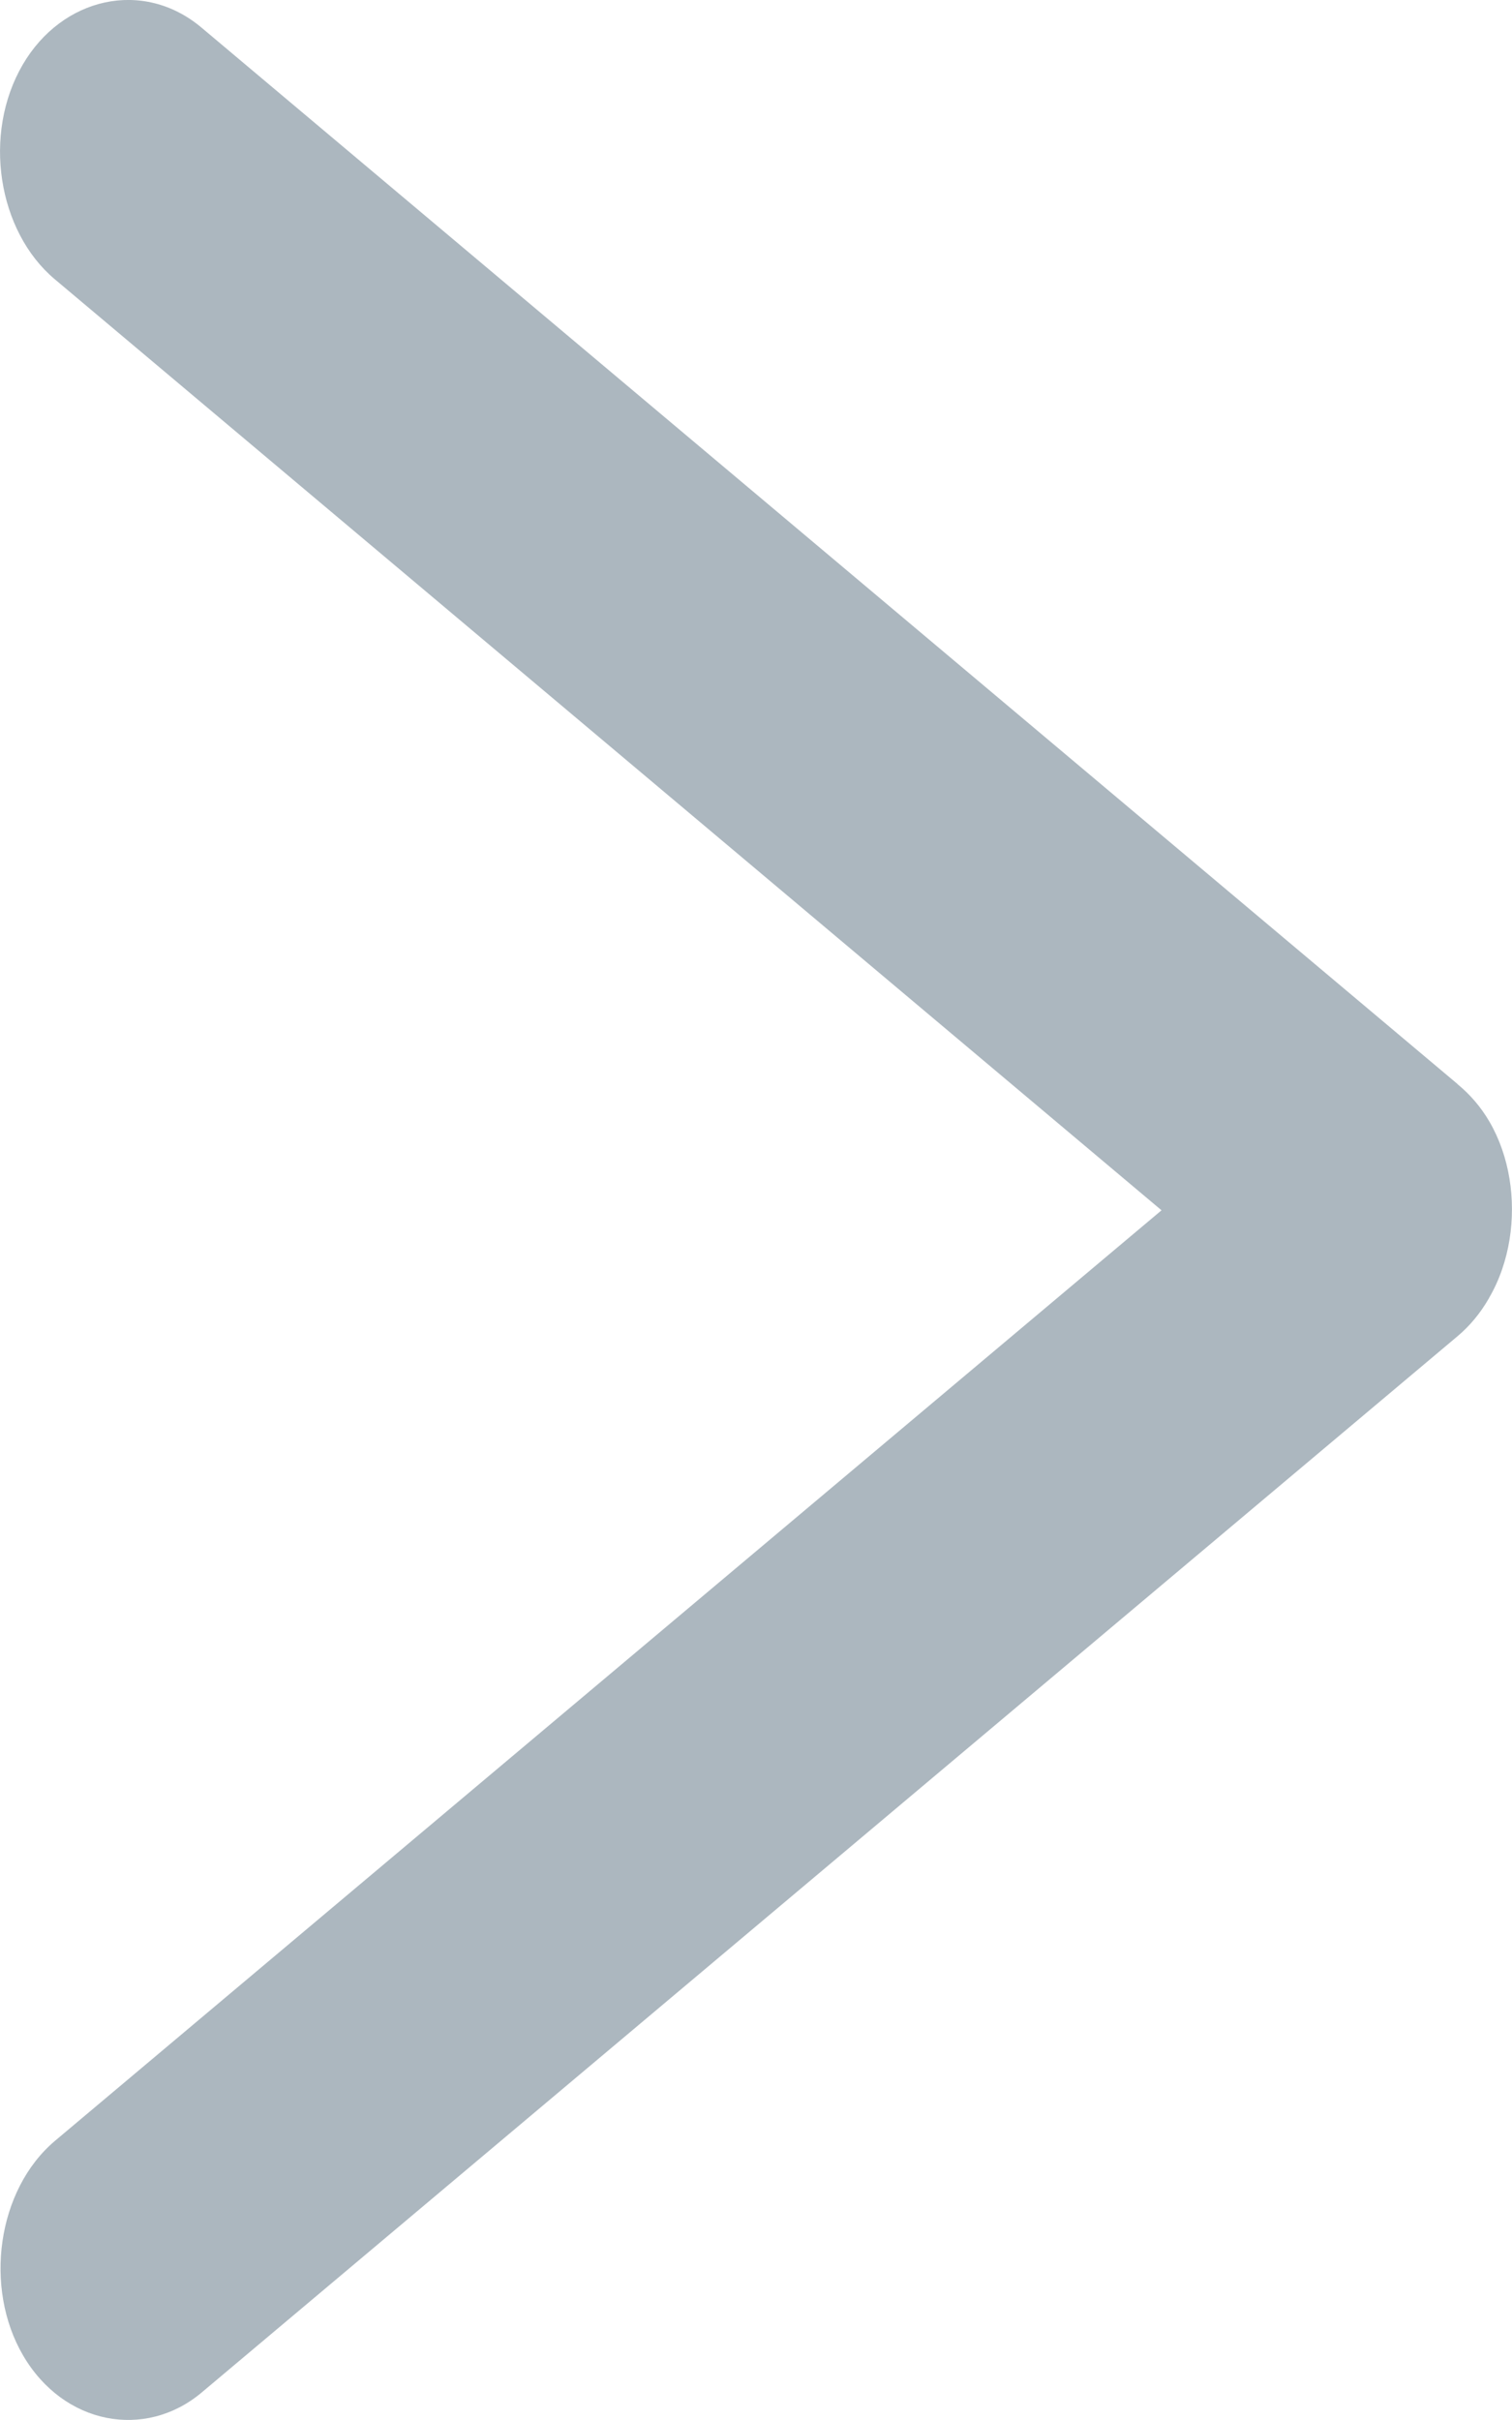 <?xml version="1.0" encoding="UTF-8"?>
<svg width="5px" height="8px" viewBox="0 0 5 8" version="1.1" xmlns="http://www.w3.org/2000/svg" xmlns:xlink="http://www.w3.org/1999/xlink">
    <!-- Generator: Sketch 42 (36781) - http://www.bohemiancoding.com/sketch -->
    <title>Combined Shape Copy 3</title>
    <desc>Created with Sketch.</desc>
    <defs></defs>
    <g id="时间控件" stroke="none" stroke-width="1" fill="none" fill-rule="evenodd">
        <g id="日－日" transform="translate(-637, -242)" fill="#ACB7BF">
            <g id="时间弹层" transform="translate(171, 181)">
                <g id="头部" transform="translate(356, 55)">
                    <path d="M110.008,10.097 C110.019,10.165 110.041,10.231 110.076,10.291 C110.076,10.292 110.076,10.292 110.077,10.293 C110.104,10.34 110.139,10.383 110.181,10.418 L114.333,13.909 C114.52,14.066 114.79,14.016 114.924,13.786 C115.054,13.563 115.01,13.239 114.818,13.077 L111.159,10.001 L114.819,6.923 C115.007,6.765 115.059,6.444 114.925,6.214 C114.795,5.991 114.527,5.929 114.334,6.091 L110.182,9.582 C110.181,9.583 110.18,9.584 110.179,9.585 C110.139,9.618 110.103,9.659 110.074,9.709 C110.008,9.823 109.987,9.965 110.008,10.097 L110.008,10.097 Z" id="Combined-Shape-Copy-3" transform="translate(112.5, 10) scale(-1, 1) translate(-112.5, -10) "></path>
                </g>
            </g>
        </g>
    </g>
</svg>